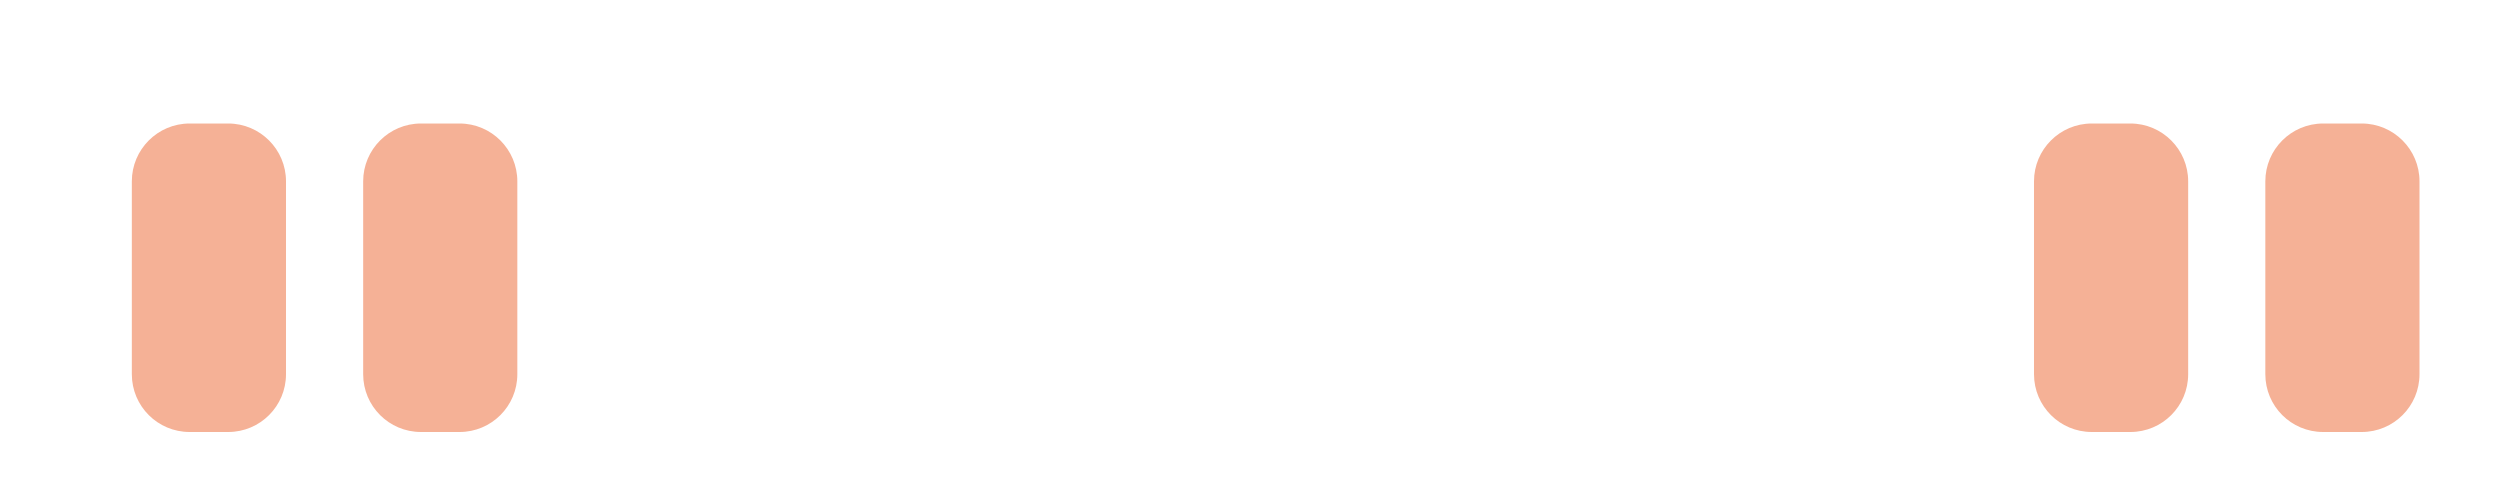 ﻿<?xml version="1.0" encoding="utf-8"?>
<svg version="1.1" xmlns:xlink="http://www.w3.org/1999/xlink" width="15px" height="3px" xmlns="http://www.w3.org/2000/svg">
  <g transform="matrix(1 0 0 1 -569 -1254 )">
    <path d="M 1.138 0.741  L 1.369 0.741  C 1.561 0.741  1.716 0.897  1.716 1.088  L 1.716 2.245  C 1.716 2.437  1.561 2.592  1.369 2.592  L 1.138 2.592  C 0.946 2.592  0.791 2.437  0.791 2.245  L 0.791 1.088  C 0.791 0.897  0.946 0.741  1.138 0.741  Z M 2.526 0.741  L 2.757 0.741  C 2.949 0.741  3.104 0.897  3.104 1.088  L 3.104 2.245  C 3.104 2.437  2.949 2.592  2.757 2.592  L 2.526 2.592  C 2.334 2.592  2.179 2.437  2.179 2.245  L 2.179 1.088  C 2.179 0.897  2.334 0.741  2.526 0.741  Z M 12.551 0.741  L 12.782 0.741  C 12.974 0.741  13.129 0.897  13.129 1.088  L 13.129 2.245  C 13.129 2.437  12.974 2.592  12.782 2.592  L 12.551 2.592  C 12.359 2.592  12.204 2.437  12.204 2.245  L 12.204 1.088  C 12.204 0.897  12.359 0.741  12.551 0.741  Z M 13.939 0.741  L 14.17 0.741  C 14.362 0.741  14.517 0.897  14.517 1.088  L 14.517 2.245  C 14.517 2.437  14.362 2.592  14.17 2.592  L 13.939 2.592  C 13.747 2.592  13.592 2.437  13.592 2.245  L 13.592 1.088  C 13.592 0.897  13.747 0.741  13.939 0.741  Z " fill-rule="nonzero" fill="#f5b196" stroke="none" transform="matrix(1 0 0 1 569 1254 )" />
  </g>
</svg>